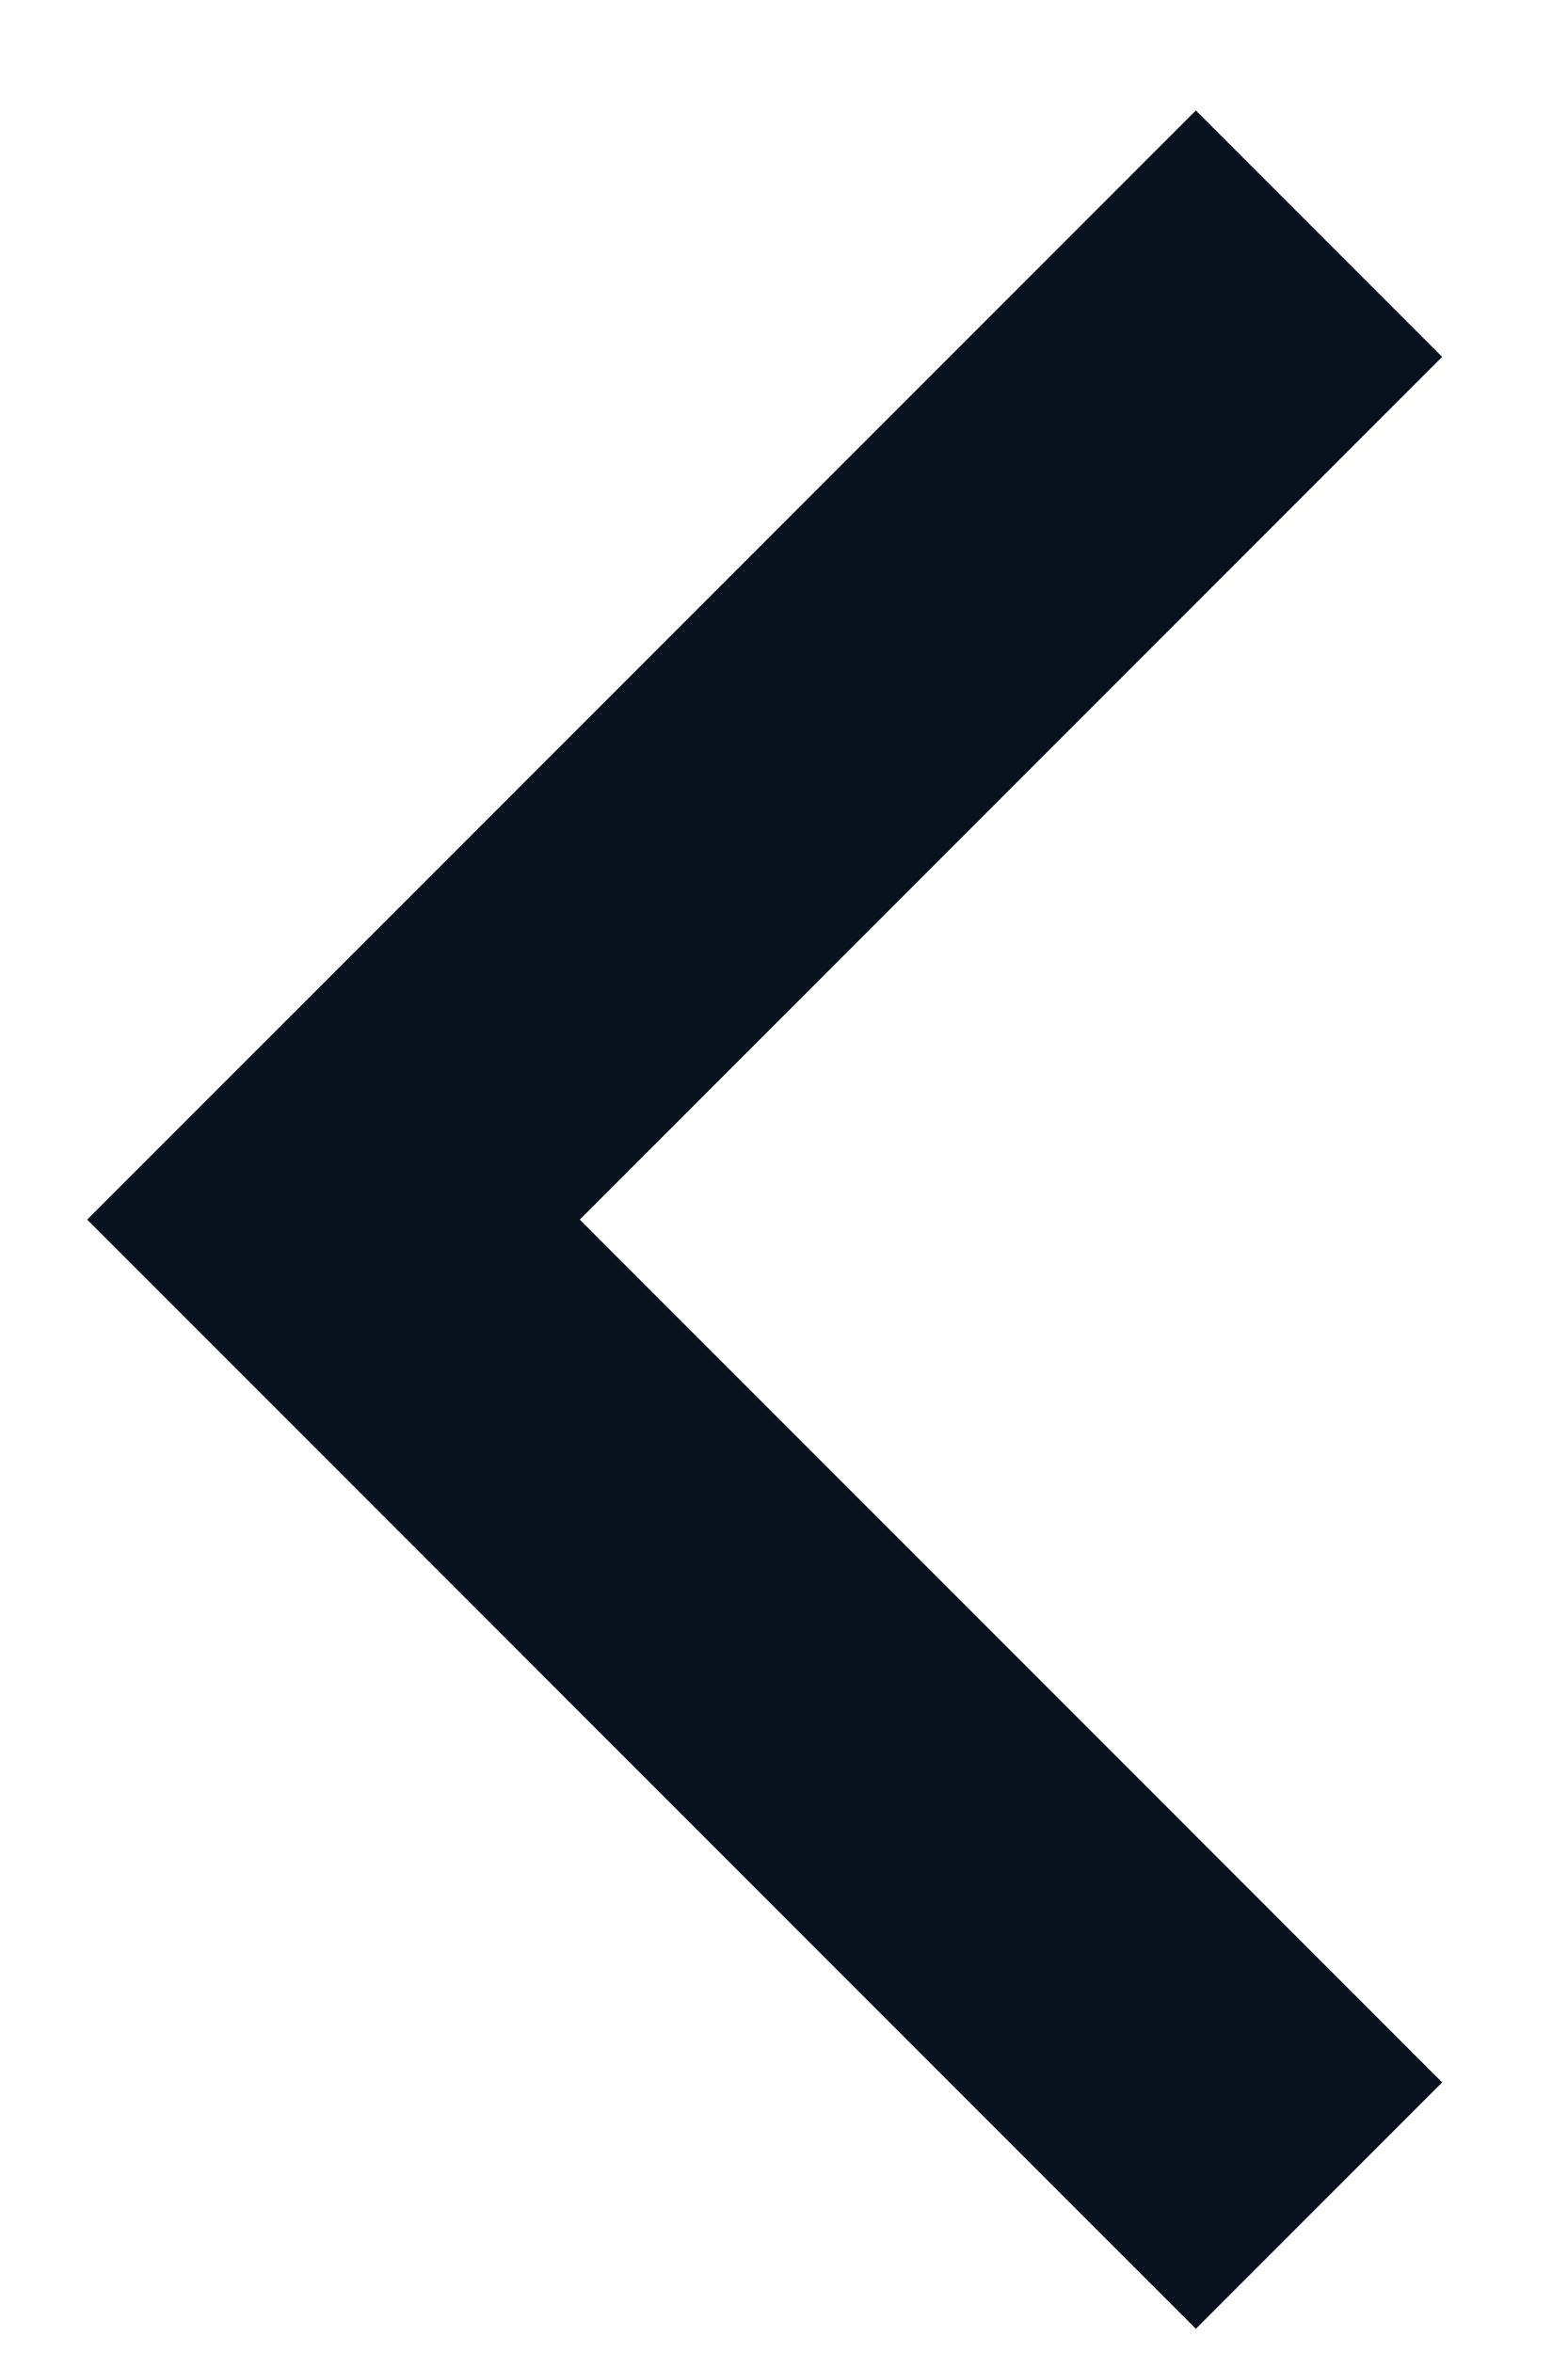 <svg width="12" height="18" viewBox="0 0 12 18" fill="none" xmlns="http://www.w3.org/2000/svg">
<path d="M4.437 9.33L11.037 2.73L9.152 0.845L0.667 9.33L9.152 17.815L11.037 15.93L4.437 9.33Z" fill="#09121F"/>
</svg>
